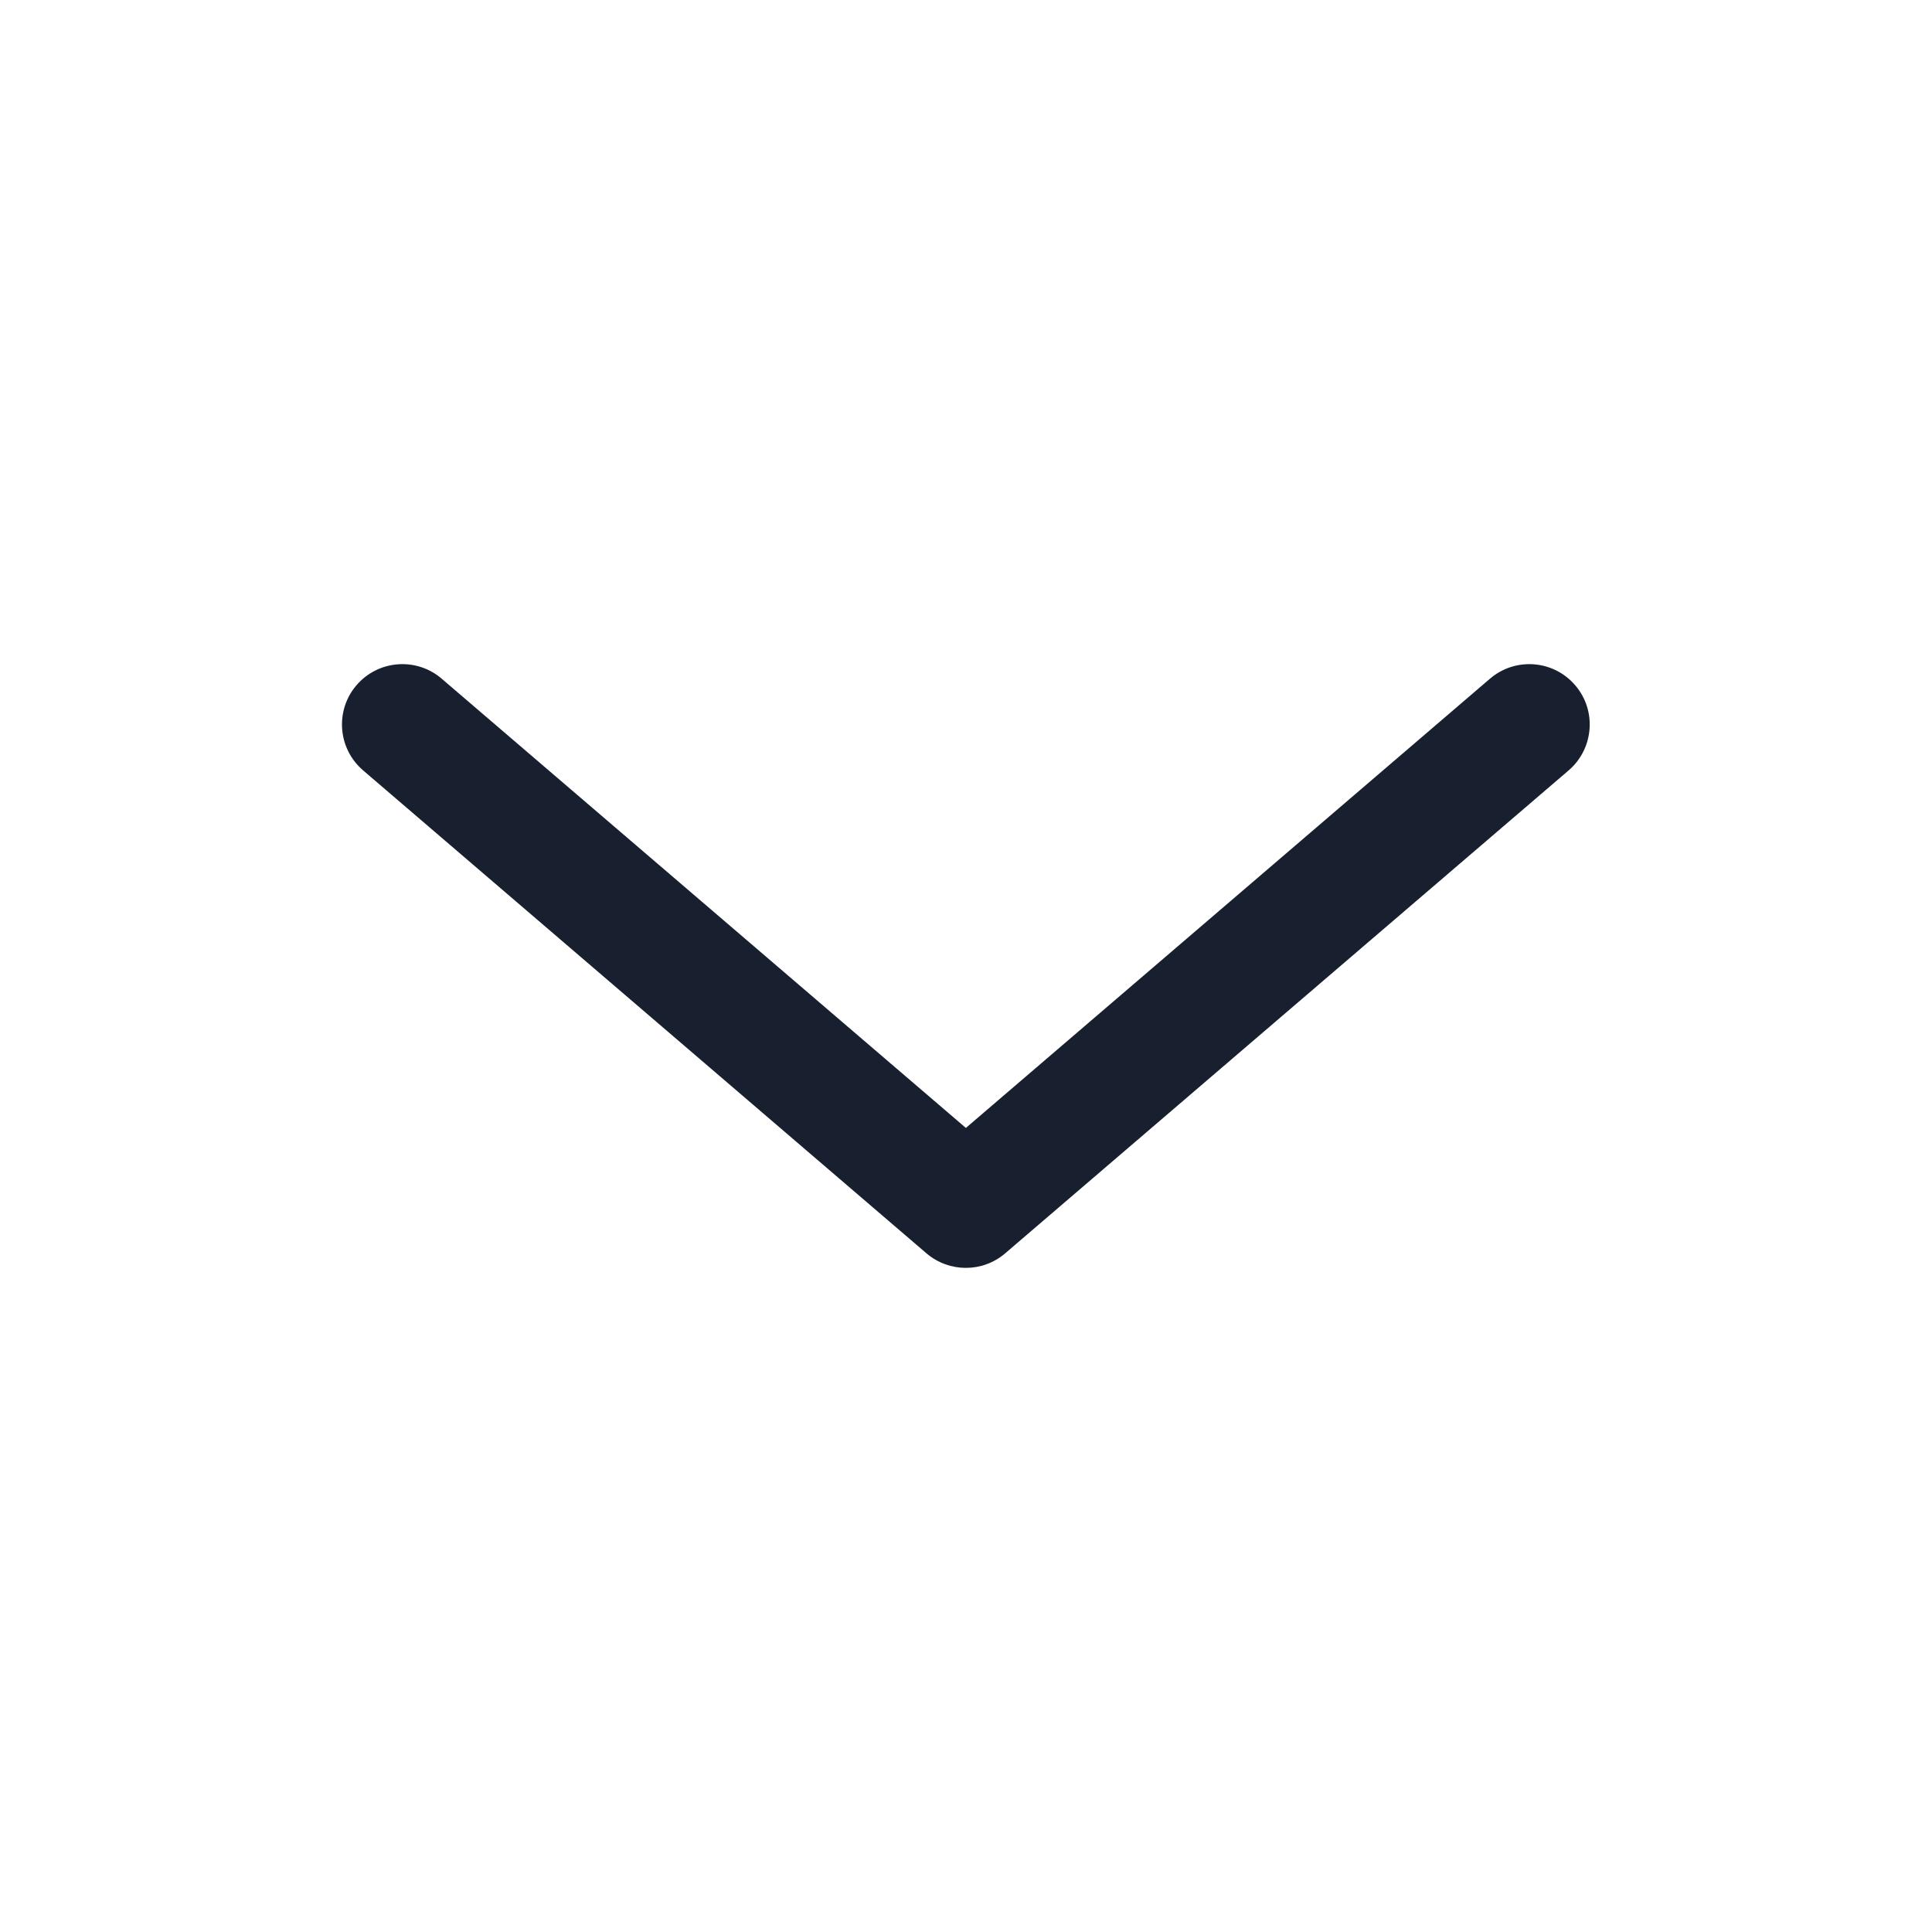 <svg width="16" height="16" viewBox="0 0 16 16" fill="none" xmlns="http://www.w3.org/2000/svg">
<path fill-rule="evenodd" clip-rule="evenodd" d="M2.952 5.675C3.132 5.465 3.448 5.441 3.657 5.62L7.999 9.341L12.34 5.62C12.55 5.441 12.865 5.465 13.045 5.675C13.225 5.884 13.2 6.2 12.991 6.38L8.324 10.38C8.137 10.54 7.861 10.54 7.673 10.38L3.007 6.38C2.797 6.2 2.773 5.884 2.952 5.675Z" fill="#18202F"/>
</svg>
